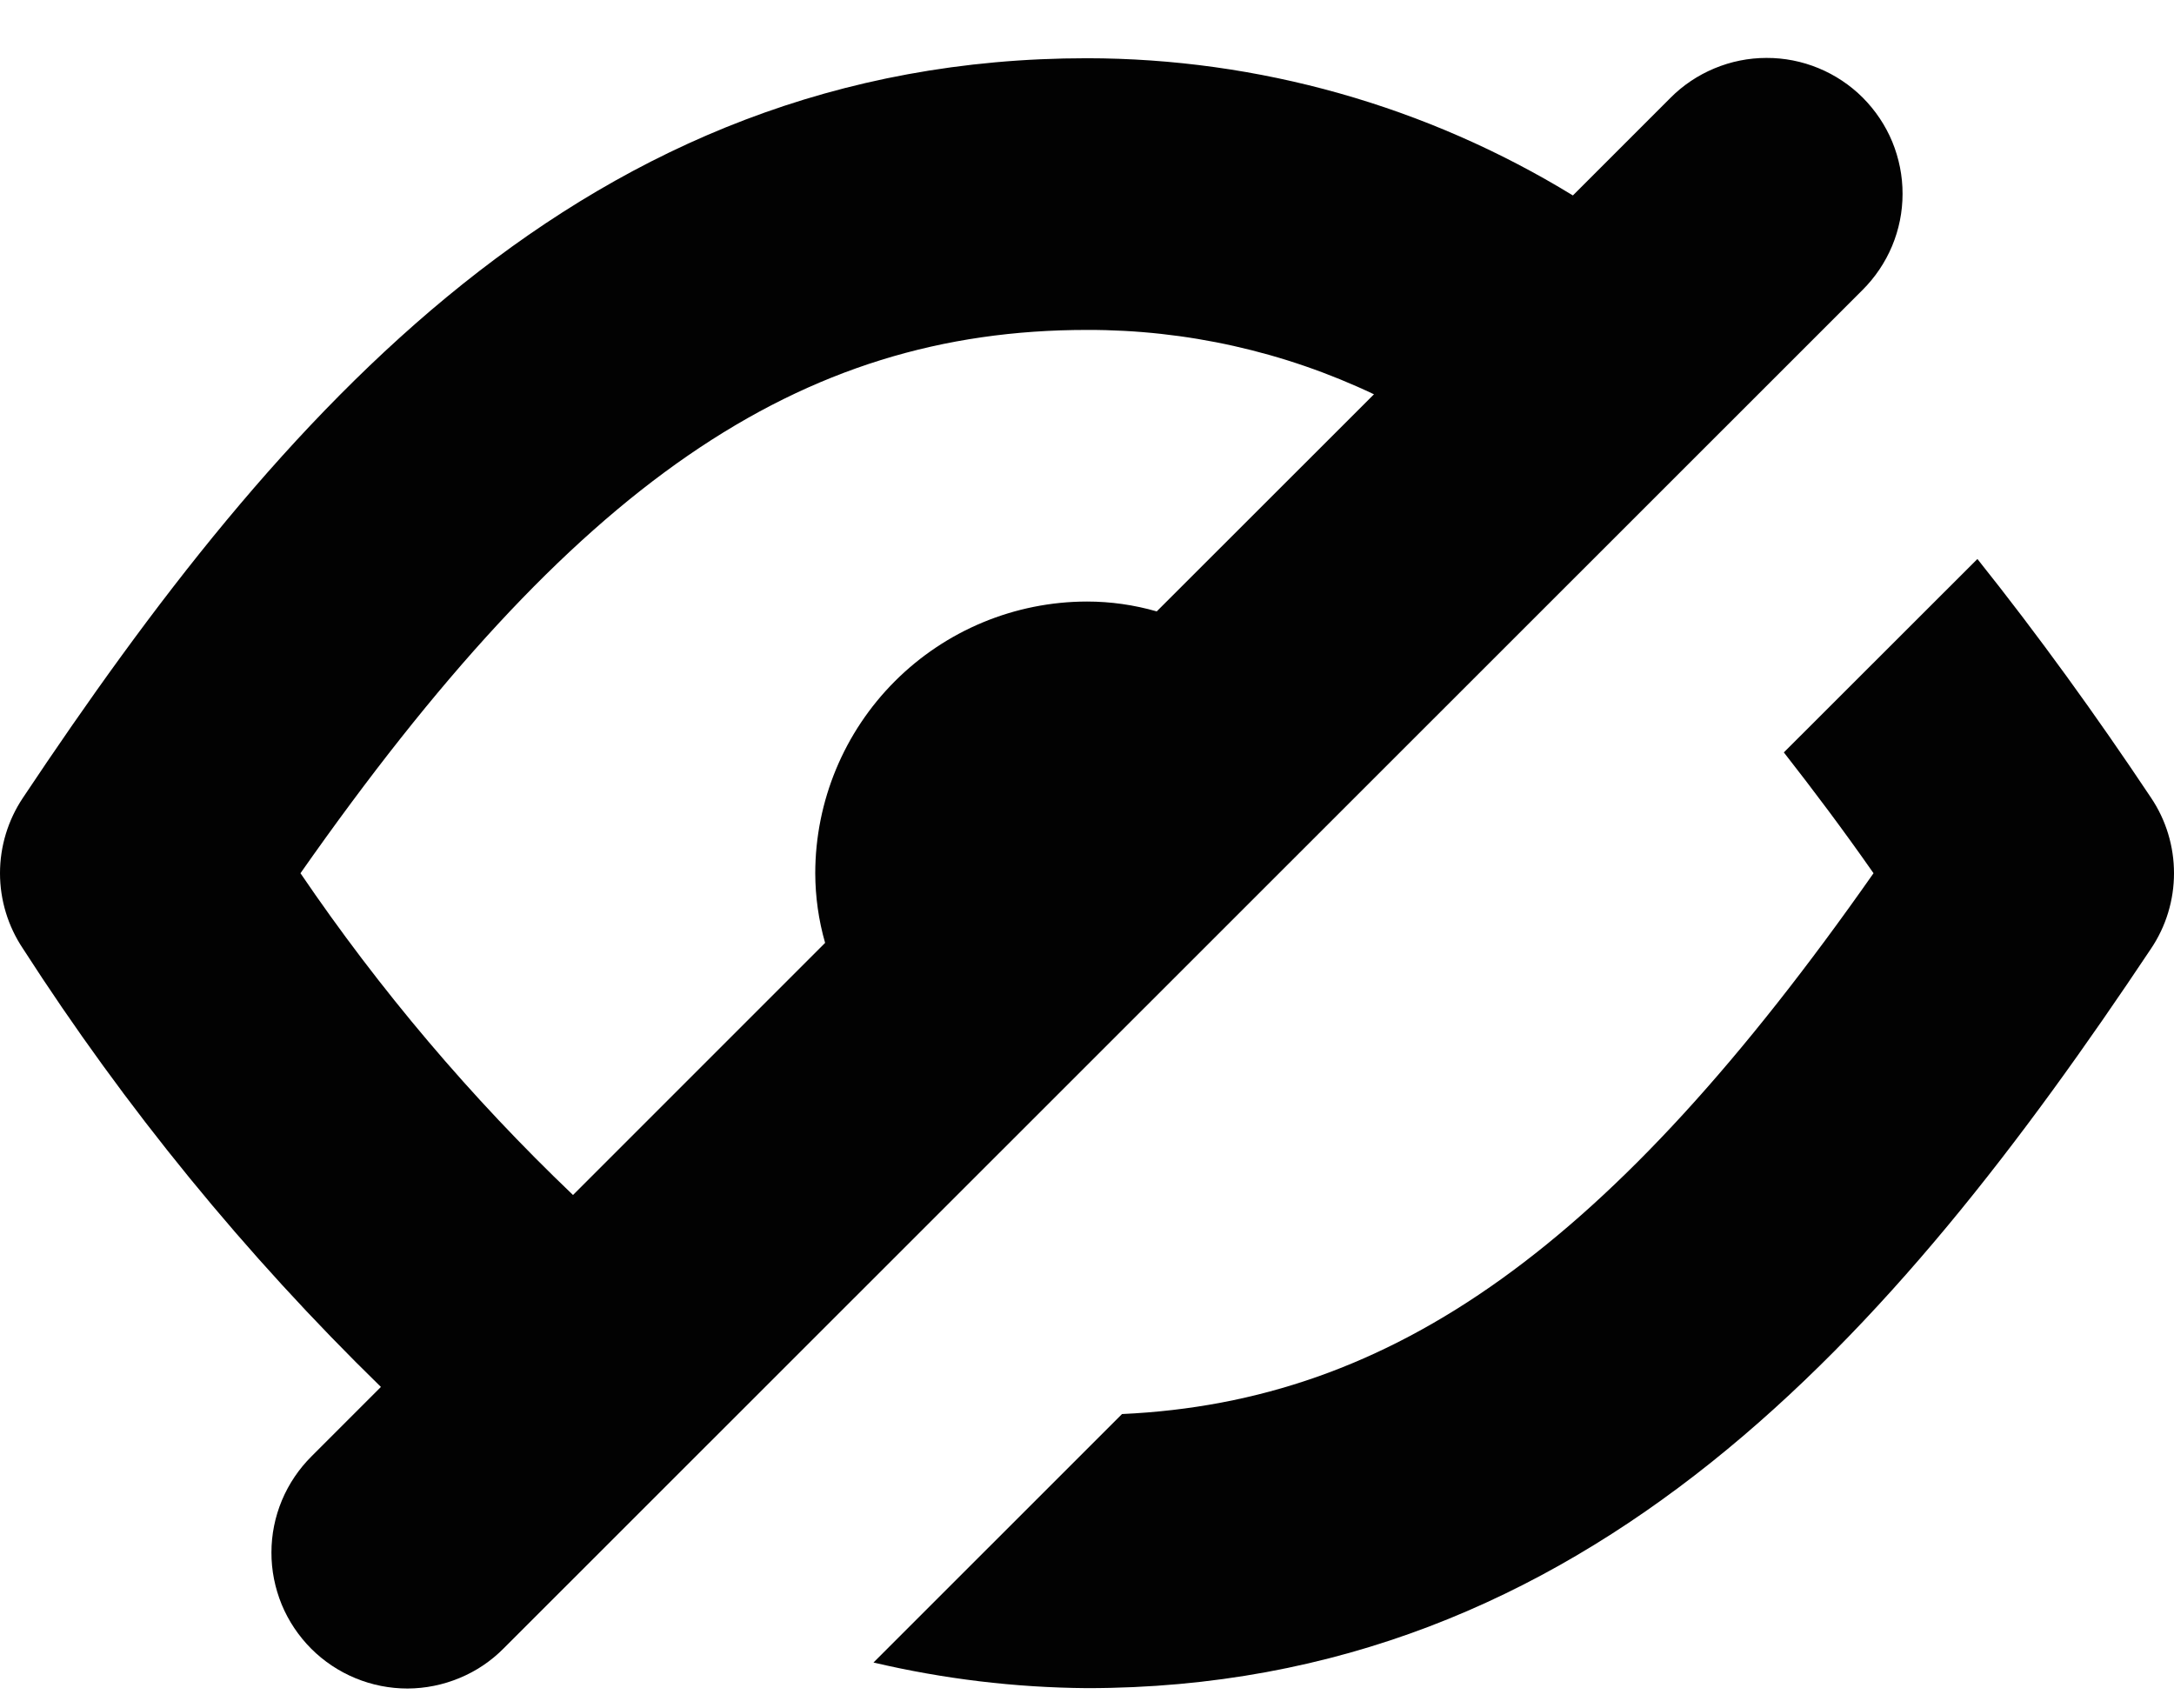 <svg width="28" height="22" viewBox="0 0 28 22" fill="none" xmlns="http://www.w3.org/2000/svg">
<path d="M23.987 3.736C24.15 3.574 24.28 3.381 24.369 3.169C24.458 2.956 24.504 2.728 24.504 2.498C24.505 2.268 24.459 2.04 24.372 1.827C24.284 1.614 24.154 1.421 23.992 1.258C23.829 1.095 23.635 0.966 23.422 0.878C23.209 0.79 22.981 0.745 22.751 0.746C22.52 0.746 22.293 0.792 22.08 0.881C21.867 0.97 21.674 1.099 21.512 1.263L20.258 2.517C18.374 1.364 16.209 0.752 14 0.75C7.537 0.75 3.593 5.328 0.295 10.275C0.103 10.562 0 10.9 0 11.246C0 11.591 0.103 11.929 0.295 12.216C1.614 14.266 3.161 16.16 4.906 17.862L4.013 18.755C3.85 18.917 3.72 19.11 3.631 19.322C3.542 19.535 3.496 19.763 3.496 19.993C3.495 20.223 3.541 20.451 3.628 20.664C3.716 20.877 3.846 21.07 4.008 21.233C4.171 21.396 4.365 21.525 4.578 21.613C4.791 21.701 5.019 21.746 5.249 21.746C5.479 21.745 5.707 21.699 5.92 21.61C6.133 21.522 6.326 21.392 6.488 21.228L23.987 3.736ZM3.87 11.246C7.387 6.229 10.288 4.249 14 4.249C15.278 4.246 16.541 4.529 17.696 5.078L14.898 7.874C14.606 7.79 14.304 7.747 14 7.747C13.072 7.748 12.182 8.117 11.526 8.773C10.87 9.429 10.501 10.318 10.5 11.246C10.501 11.549 10.543 11.851 10.627 12.143L7.38 15.39C6.066 14.136 4.89 12.747 3.87 11.246V11.246Z" fill="#020202"/>
<path d="M27.705 10.275C26.998 9.215 26.253 8.183 25.468 7.199L22.975 9.69C23.355 10.176 23.738 10.685 24.13 11.246C20.76 16.054 17.947 18.051 14.451 18.211L11.25 21.411C12.152 21.623 13.074 21.734 14 21.741C20.463 21.741 24.407 17.163 27.705 12.216C27.898 11.929 28 11.591 28 11.246C28 10.9 27.898 10.562 27.705 10.275V10.275Z" fill="#020202"/>
</svg>
